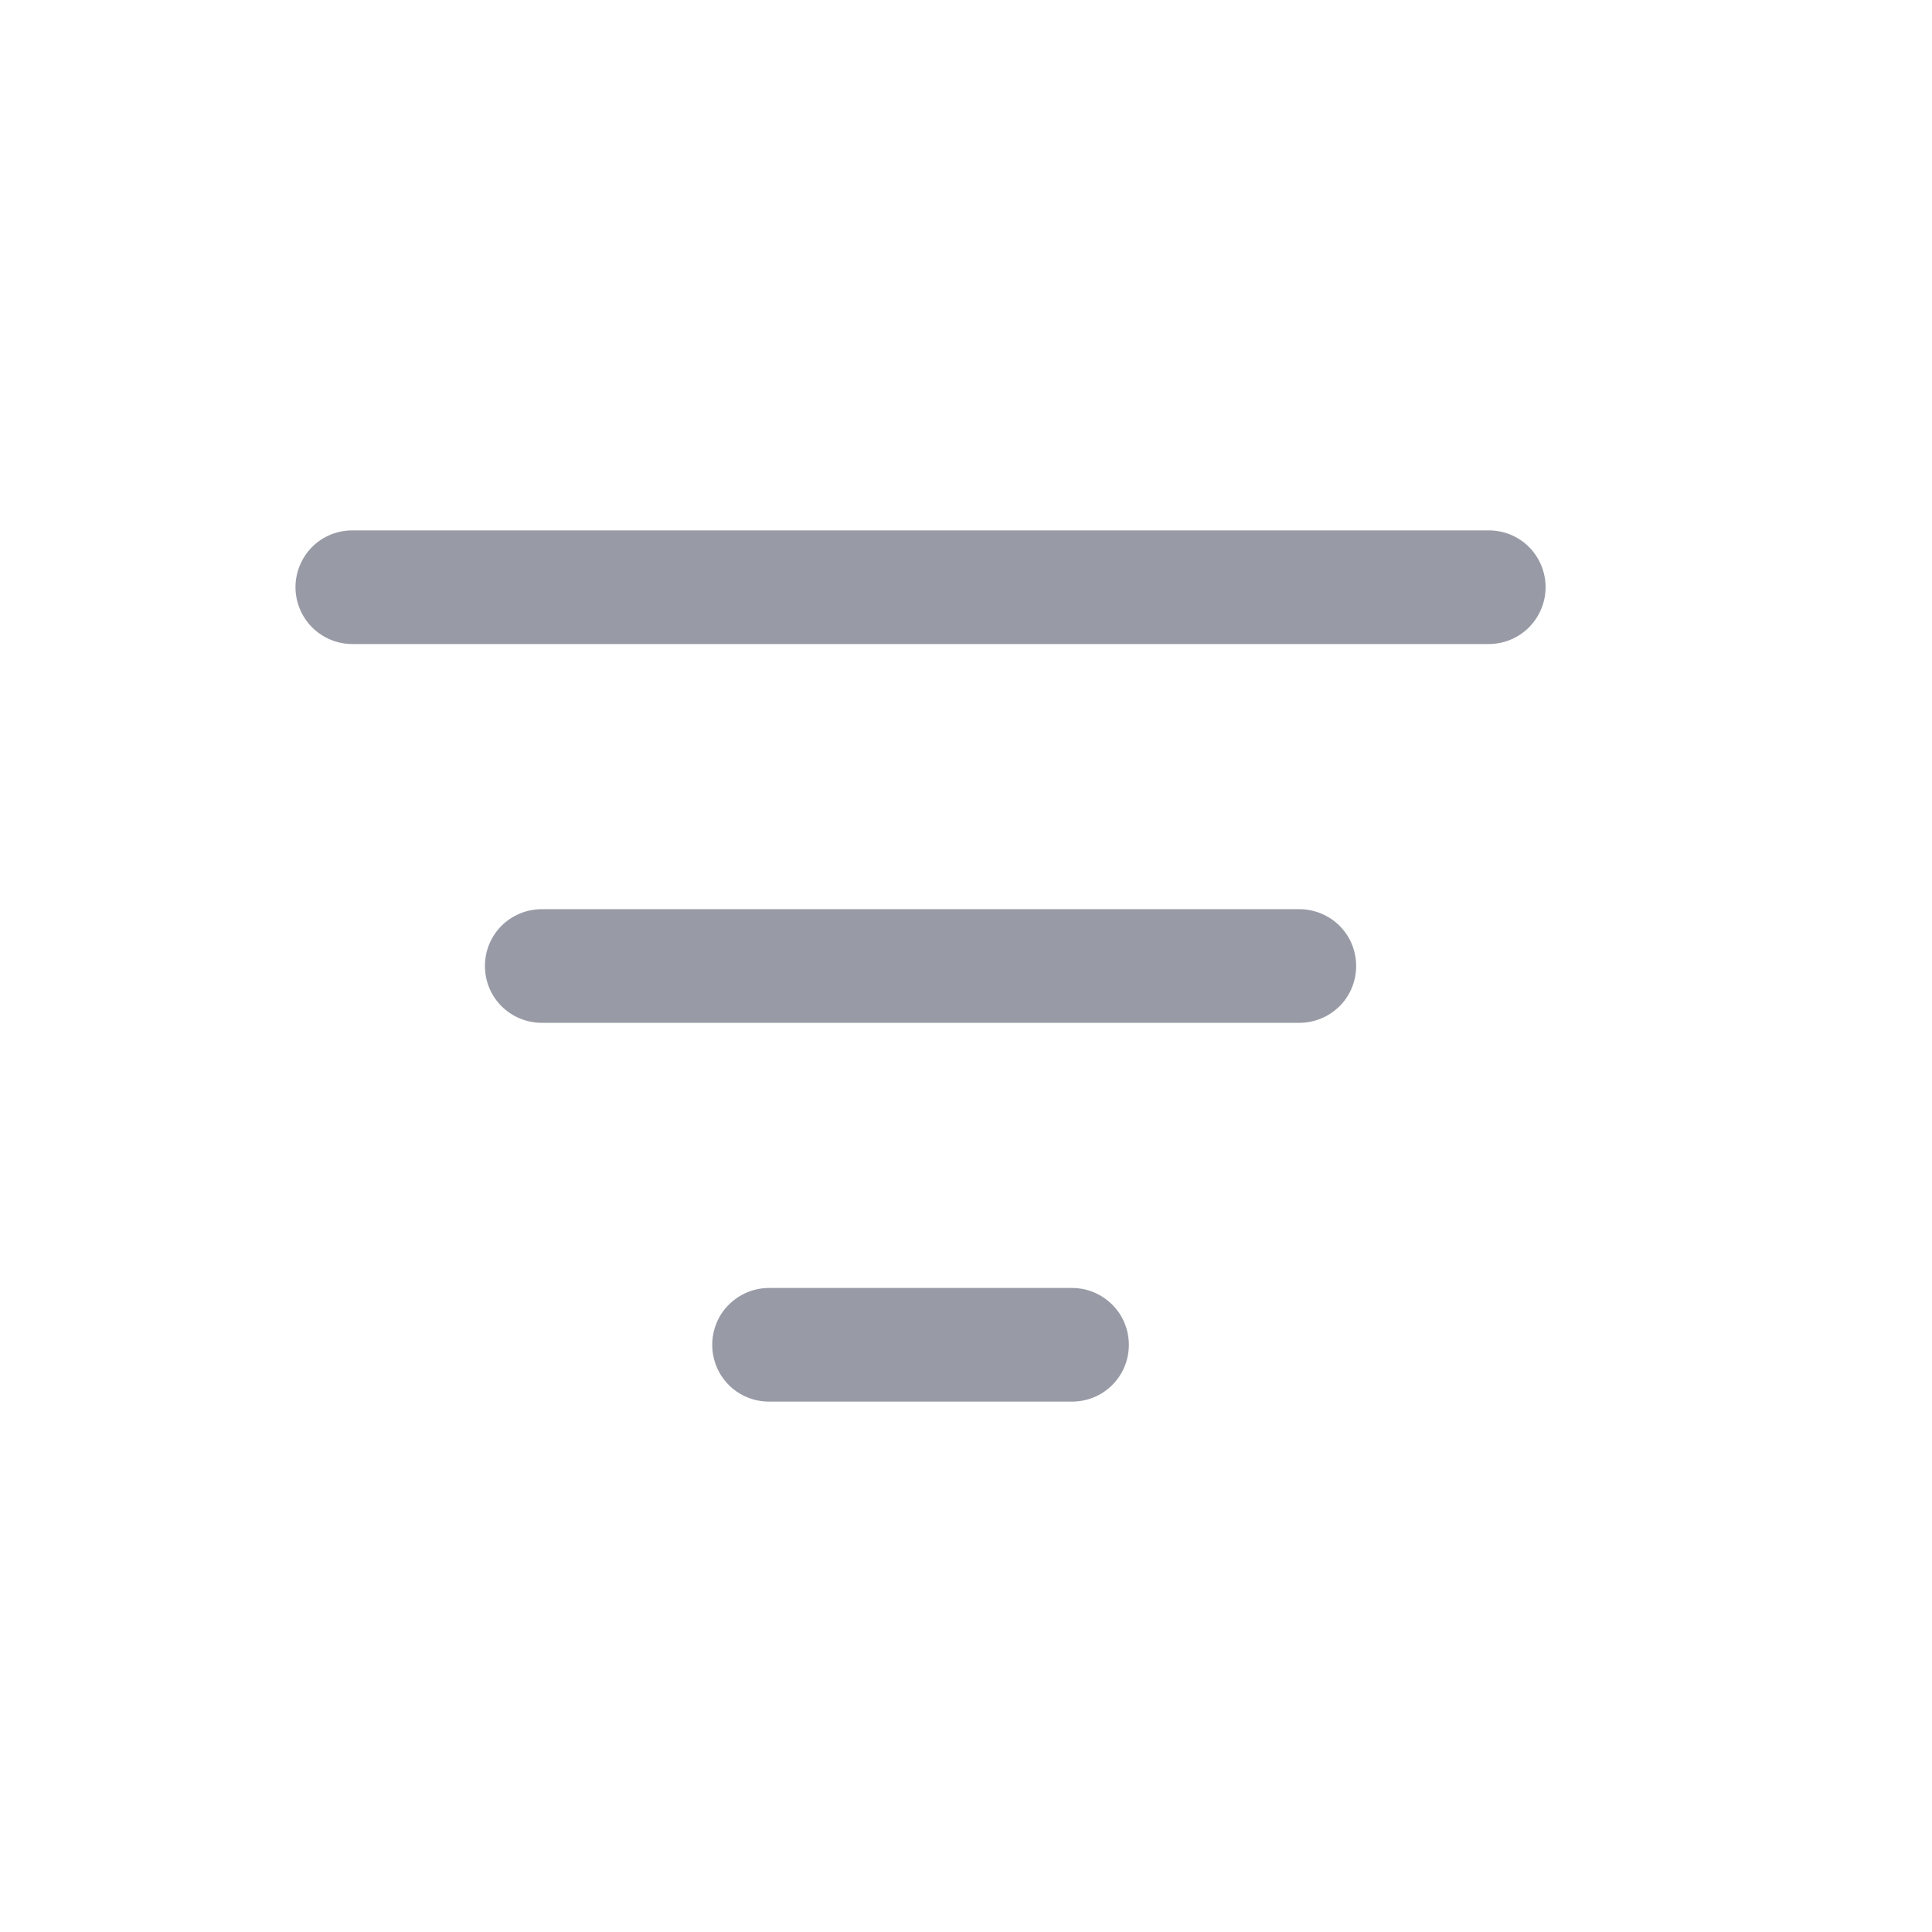 <svg xmlns="http://www.w3.org/2000/svg" width="17" height="17" viewBox="0 0 17 17" fill="none">
    <path d="M2.6 5.167C2.6 5.034 2.653 4.907 2.746 4.813C2.84 4.719 2.967 4.667 3.1 4.667H13.1C13.233 4.667 13.36 4.719 13.454 4.813C13.547 4.907 13.6 5.034 13.6 5.167C13.6 5.299 13.547 5.426 13.454 5.52C13.36 5.614 13.233 5.667 13.1 5.667H3.1C2.967 5.667 2.84 5.614 2.746 5.52C2.653 5.426 2.6 5.299 2.6 5.167ZM4.267 8.5C4.267 8.367 4.319 8.24 4.413 8.146C4.507 8.053 4.634 8 4.767 8H11.433C11.566 8 11.693 8.053 11.787 8.146C11.881 8.24 11.933 8.367 11.933 8.5C11.933 8.633 11.881 8.76 11.787 8.854C11.693 8.947 11.566 9 11.433 9H4.767C4.634 9 4.507 8.947 4.413 8.854C4.319 8.76 4.267 8.633 4.267 8.5ZM6.267 11.833C6.267 11.701 6.319 11.573 6.413 11.48C6.507 11.386 6.634 11.333 6.767 11.333H9.433C9.566 11.333 9.693 11.386 9.787 11.48C9.881 11.573 9.933 11.701 9.933 11.833C9.933 11.966 9.881 12.093 9.787 12.187C9.693 12.281 9.566 12.333 9.433 12.333H6.767C6.634 12.333 6.507 12.281 6.413 12.187C6.319 12.093 6.267 11.966 6.267 11.833Z" fill="#989BA6"/>
</svg>
